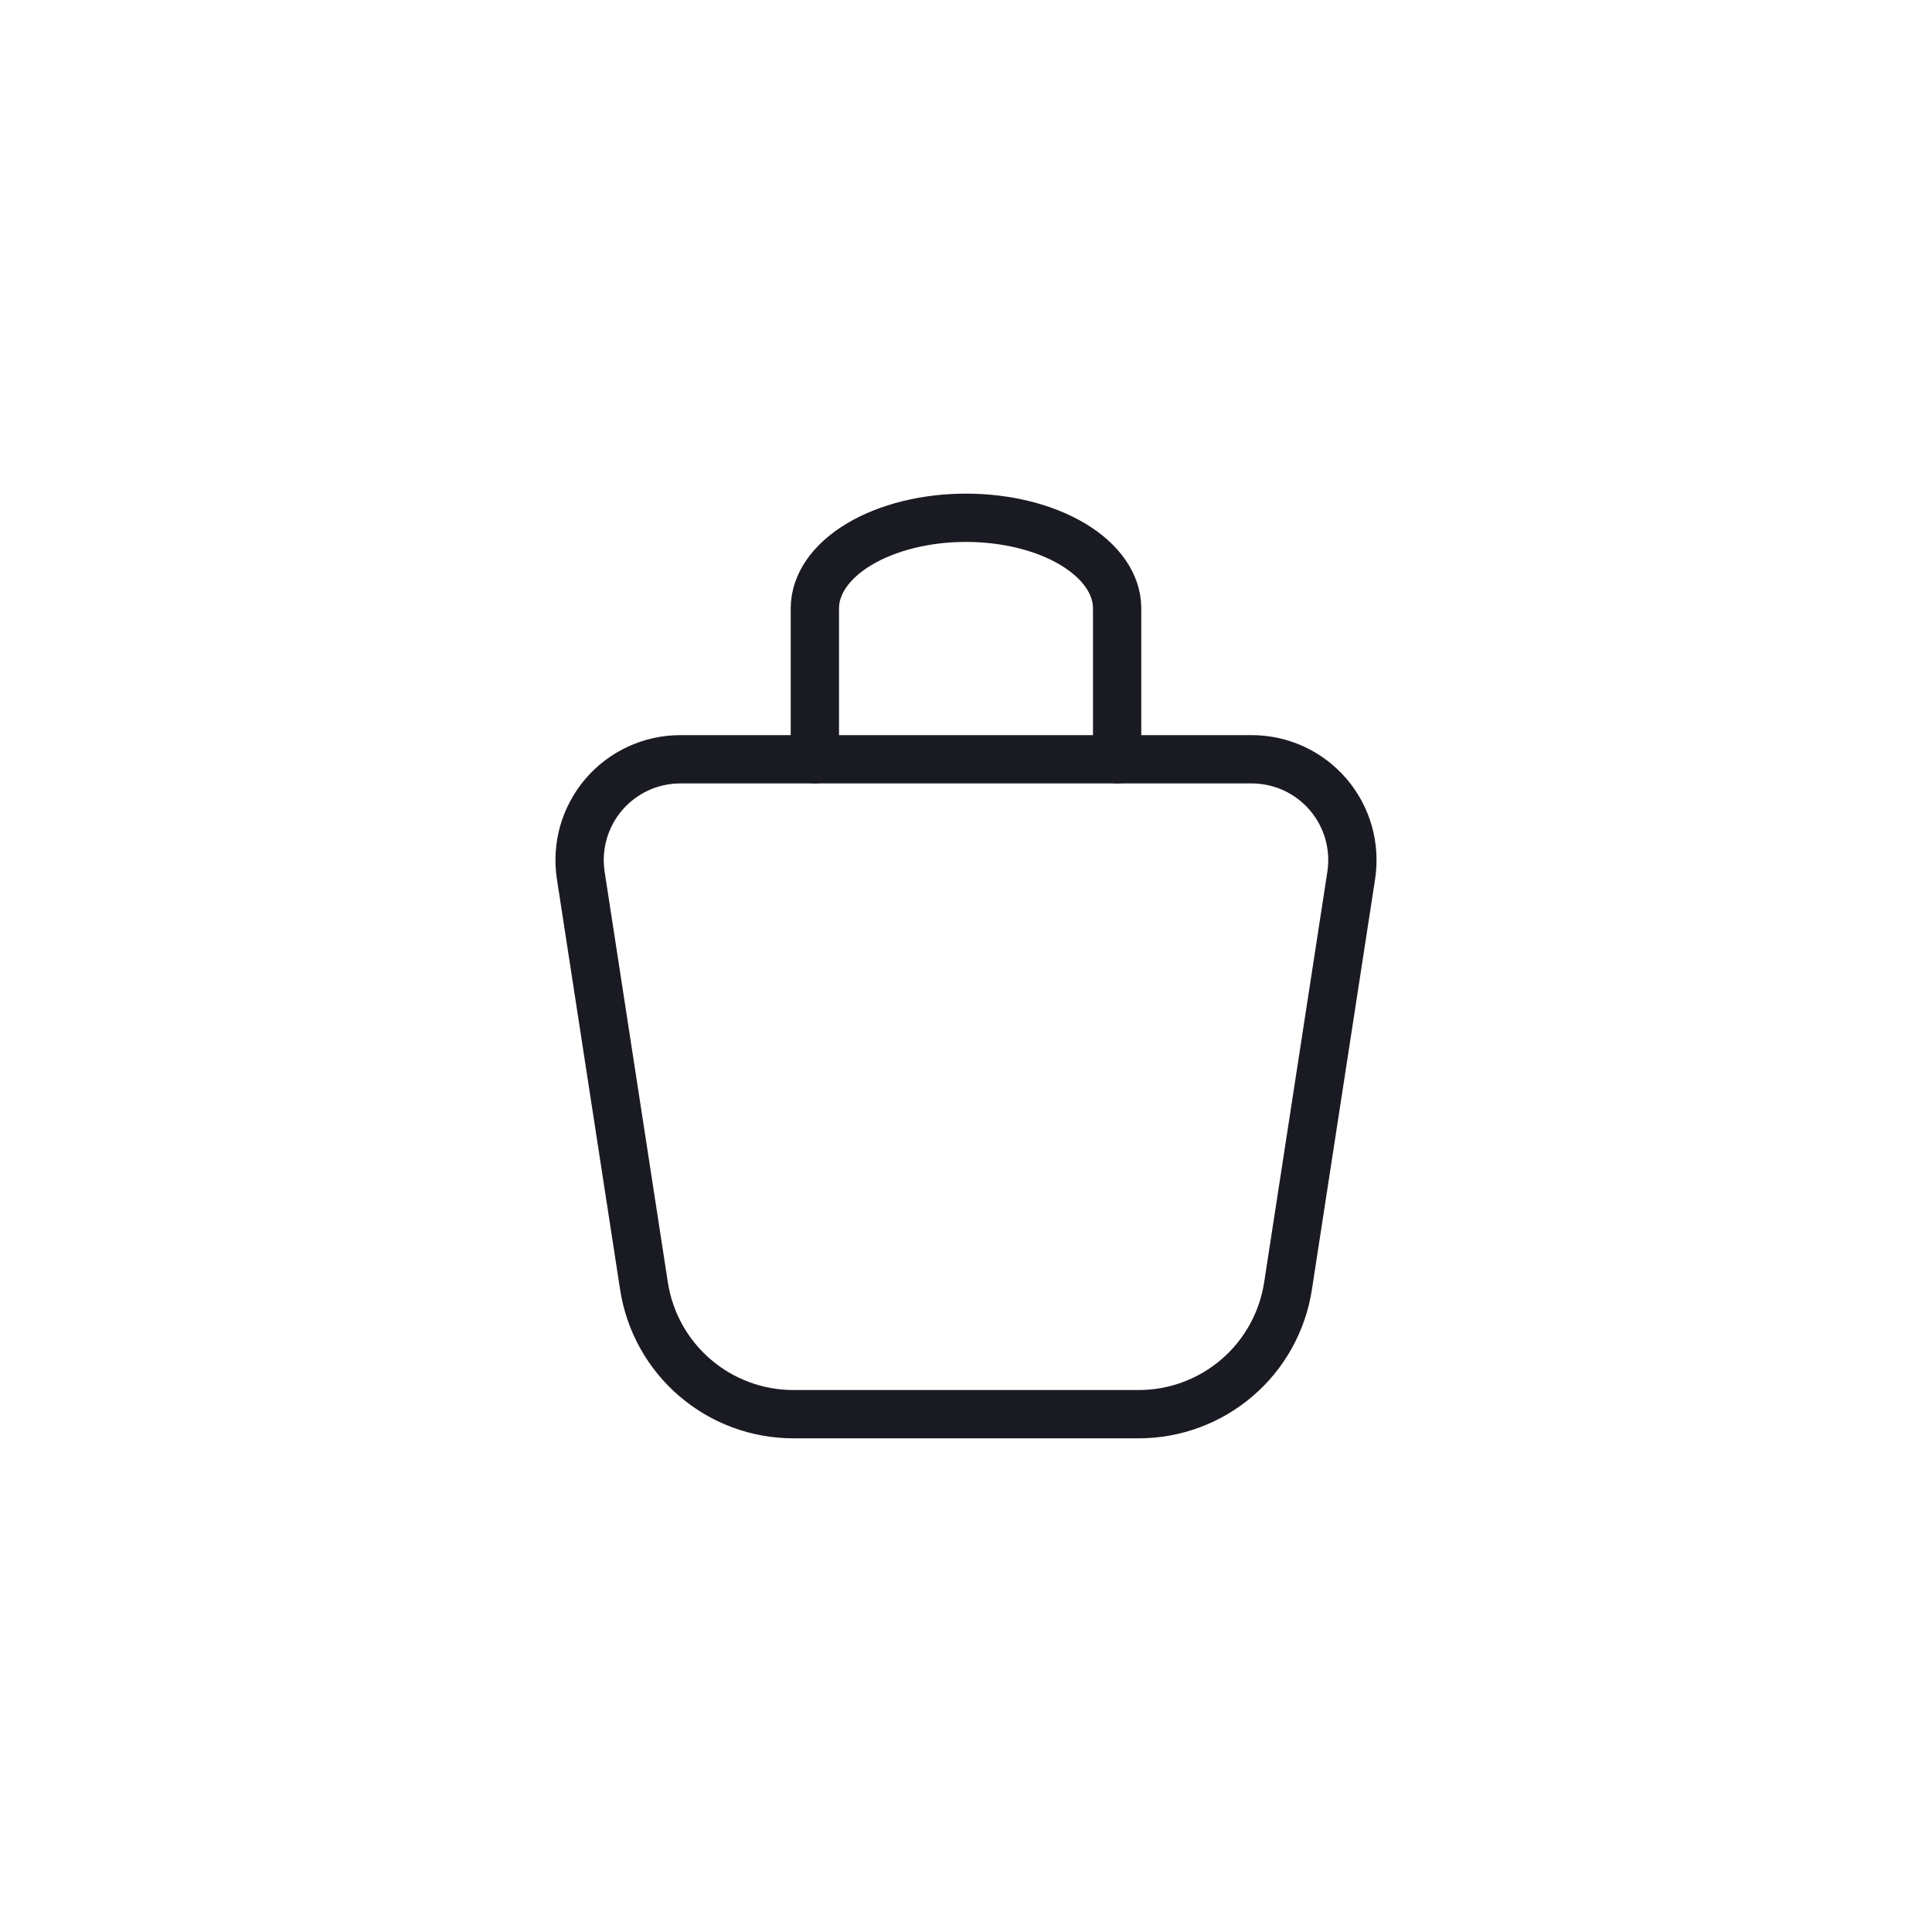 <svg width="40" height="40" viewBox="0 0 40 40" fill="none" xmlns="http://www.w3.org/2000/svg">
<path d="M16.871 15.72V12.595C16.871 12.097 17.201 11.62 17.787 11.269C18.374 10.917 19.17 10.72 20 10.72C20.83 10.72 21.626 10.917 22.213 11.269C22.799 11.62 23.129 12.097 23.129 12.595V15.72" stroke="#1A1B22" stroke-linecap="round" stroke-linejoin="round"/>
<path d="M14.086 15.72H25.914C26.214 15.72 26.512 15.785 26.785 15.91C27.058 16.036 27.301 16.219 27.497 16.447C27.693 16.676 27.837 16.944 27.92 17.233C28.002 17.522 28.021 17.826 27.976 18.123L26.667 26.626C26.553 27.365 26.179 28.039 25.611 28.526C25.044 29.012 24.321 29.28 23.573 29.279H16.426C15.678 29.279 14.956 29.012 14.389 28.525C13.821 28.038 13.447 27.365 13.333 26.626L12.024 18.123C11.979 17.826 11.998 17.522 12.08 17.233C12.163 16.944 12.307 16.676 12.503 16.447C12.699 16.219 12.942 16.036 13.215 15.91C13.488 15.785 13.786 15.72 14.086 15.72Z" stroke="#1A1B22" stroke-linecap="round" stroke-linejoin="round"/>
</svg>

